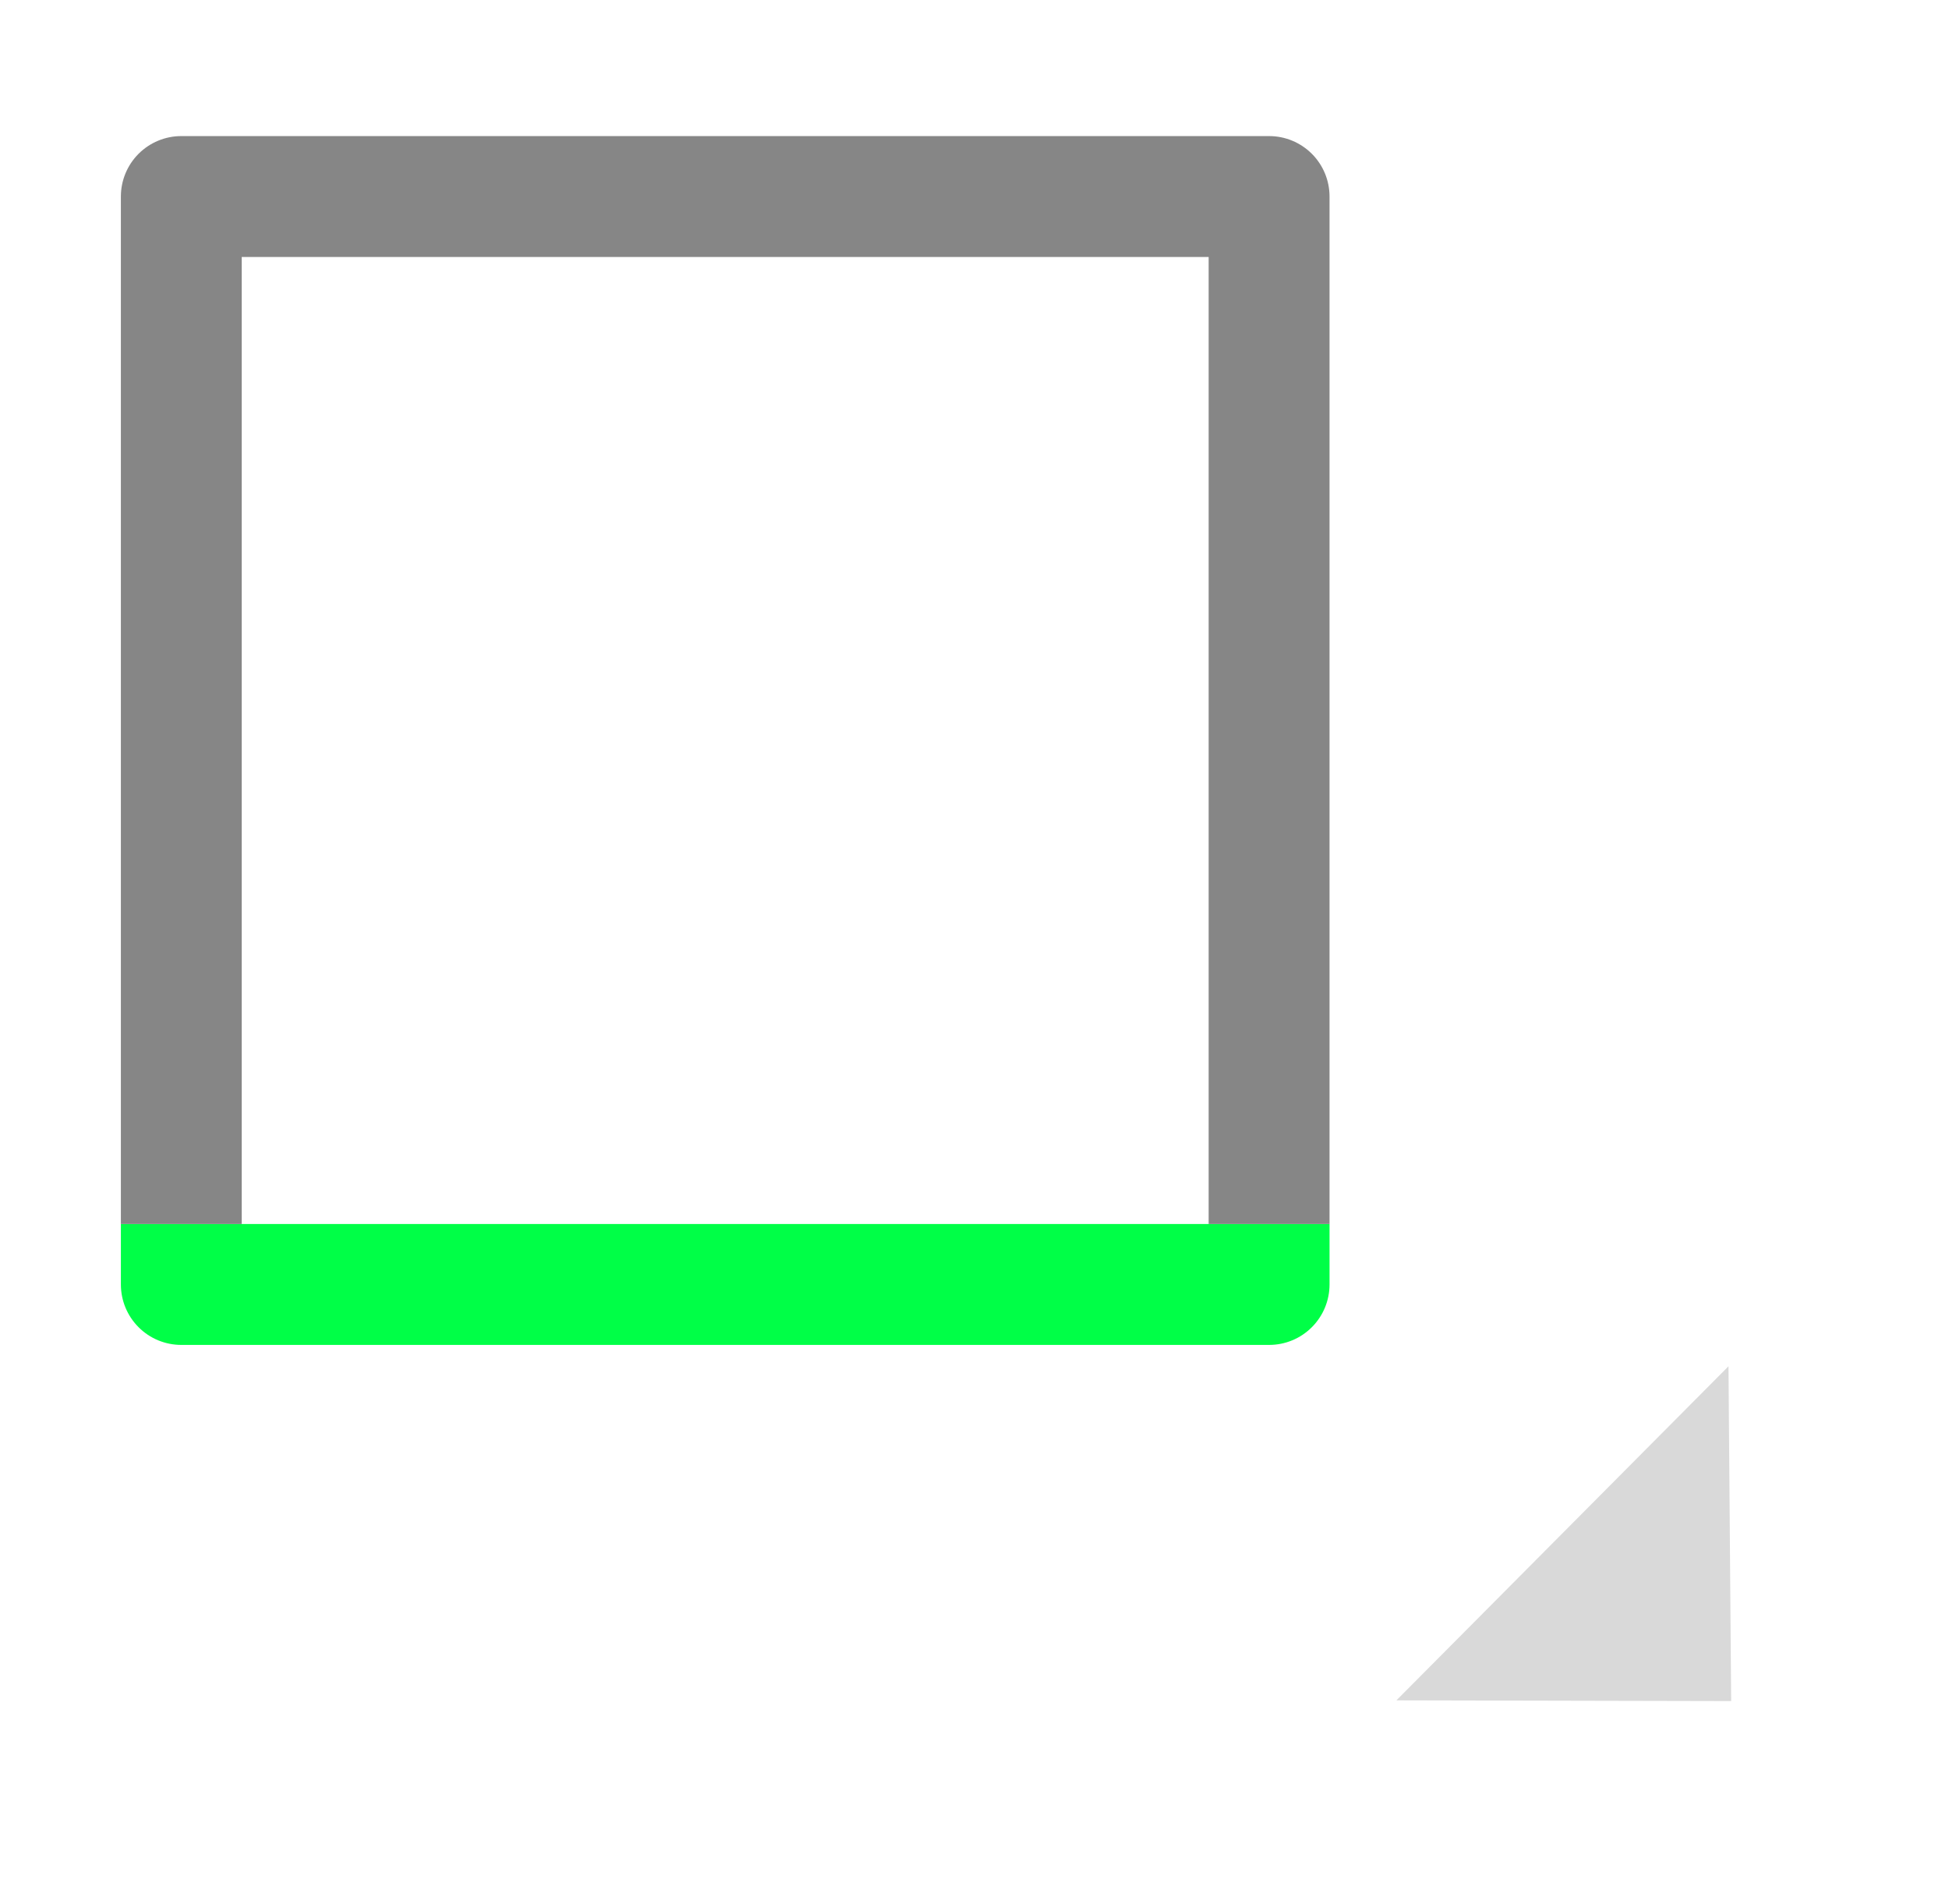 <svg width="43" height="42" viewBox="0 0 43 42" fill="none" xmlns="http://www.w3.org/2000/svg">
<path fill-rule="evenodd" clip-rule="evenodd" d="M28 29.669L4 29.669C3.646 29.669 3.307 29.529 3.057 29.278C2.807 29.028 2.667 28.689 2.667 28.336V27.002H5.333L26.666 27.002H29.333V28.336C29.333 28.689 29.193 29.028 28.943 29.278C28.693 29.529 28.354 29.669 28 29.669Z" fill="#00FF47"/>
<path d="M29.333 4.336C29.333 3.982 29.193 3.643 28.943 3.393C28.693 3.143 28.354 3.002 28 3.002L4 3.002C3.646 3.002 3.307 3.143 3.057 3.393C2.807 3.643 2.667 3.982 2.667 4.336L2.667 27.002H5.333L5.333 5.669L26.666 5.669L26.666 27.002H29.333L29.333 4.336Z" fill="#868686"/>
<path d="M38.194 37.526L30.808 37.51L38.135 30.14L38.194 37.526Z" fill="#D9D9D9"/>
</svg>
